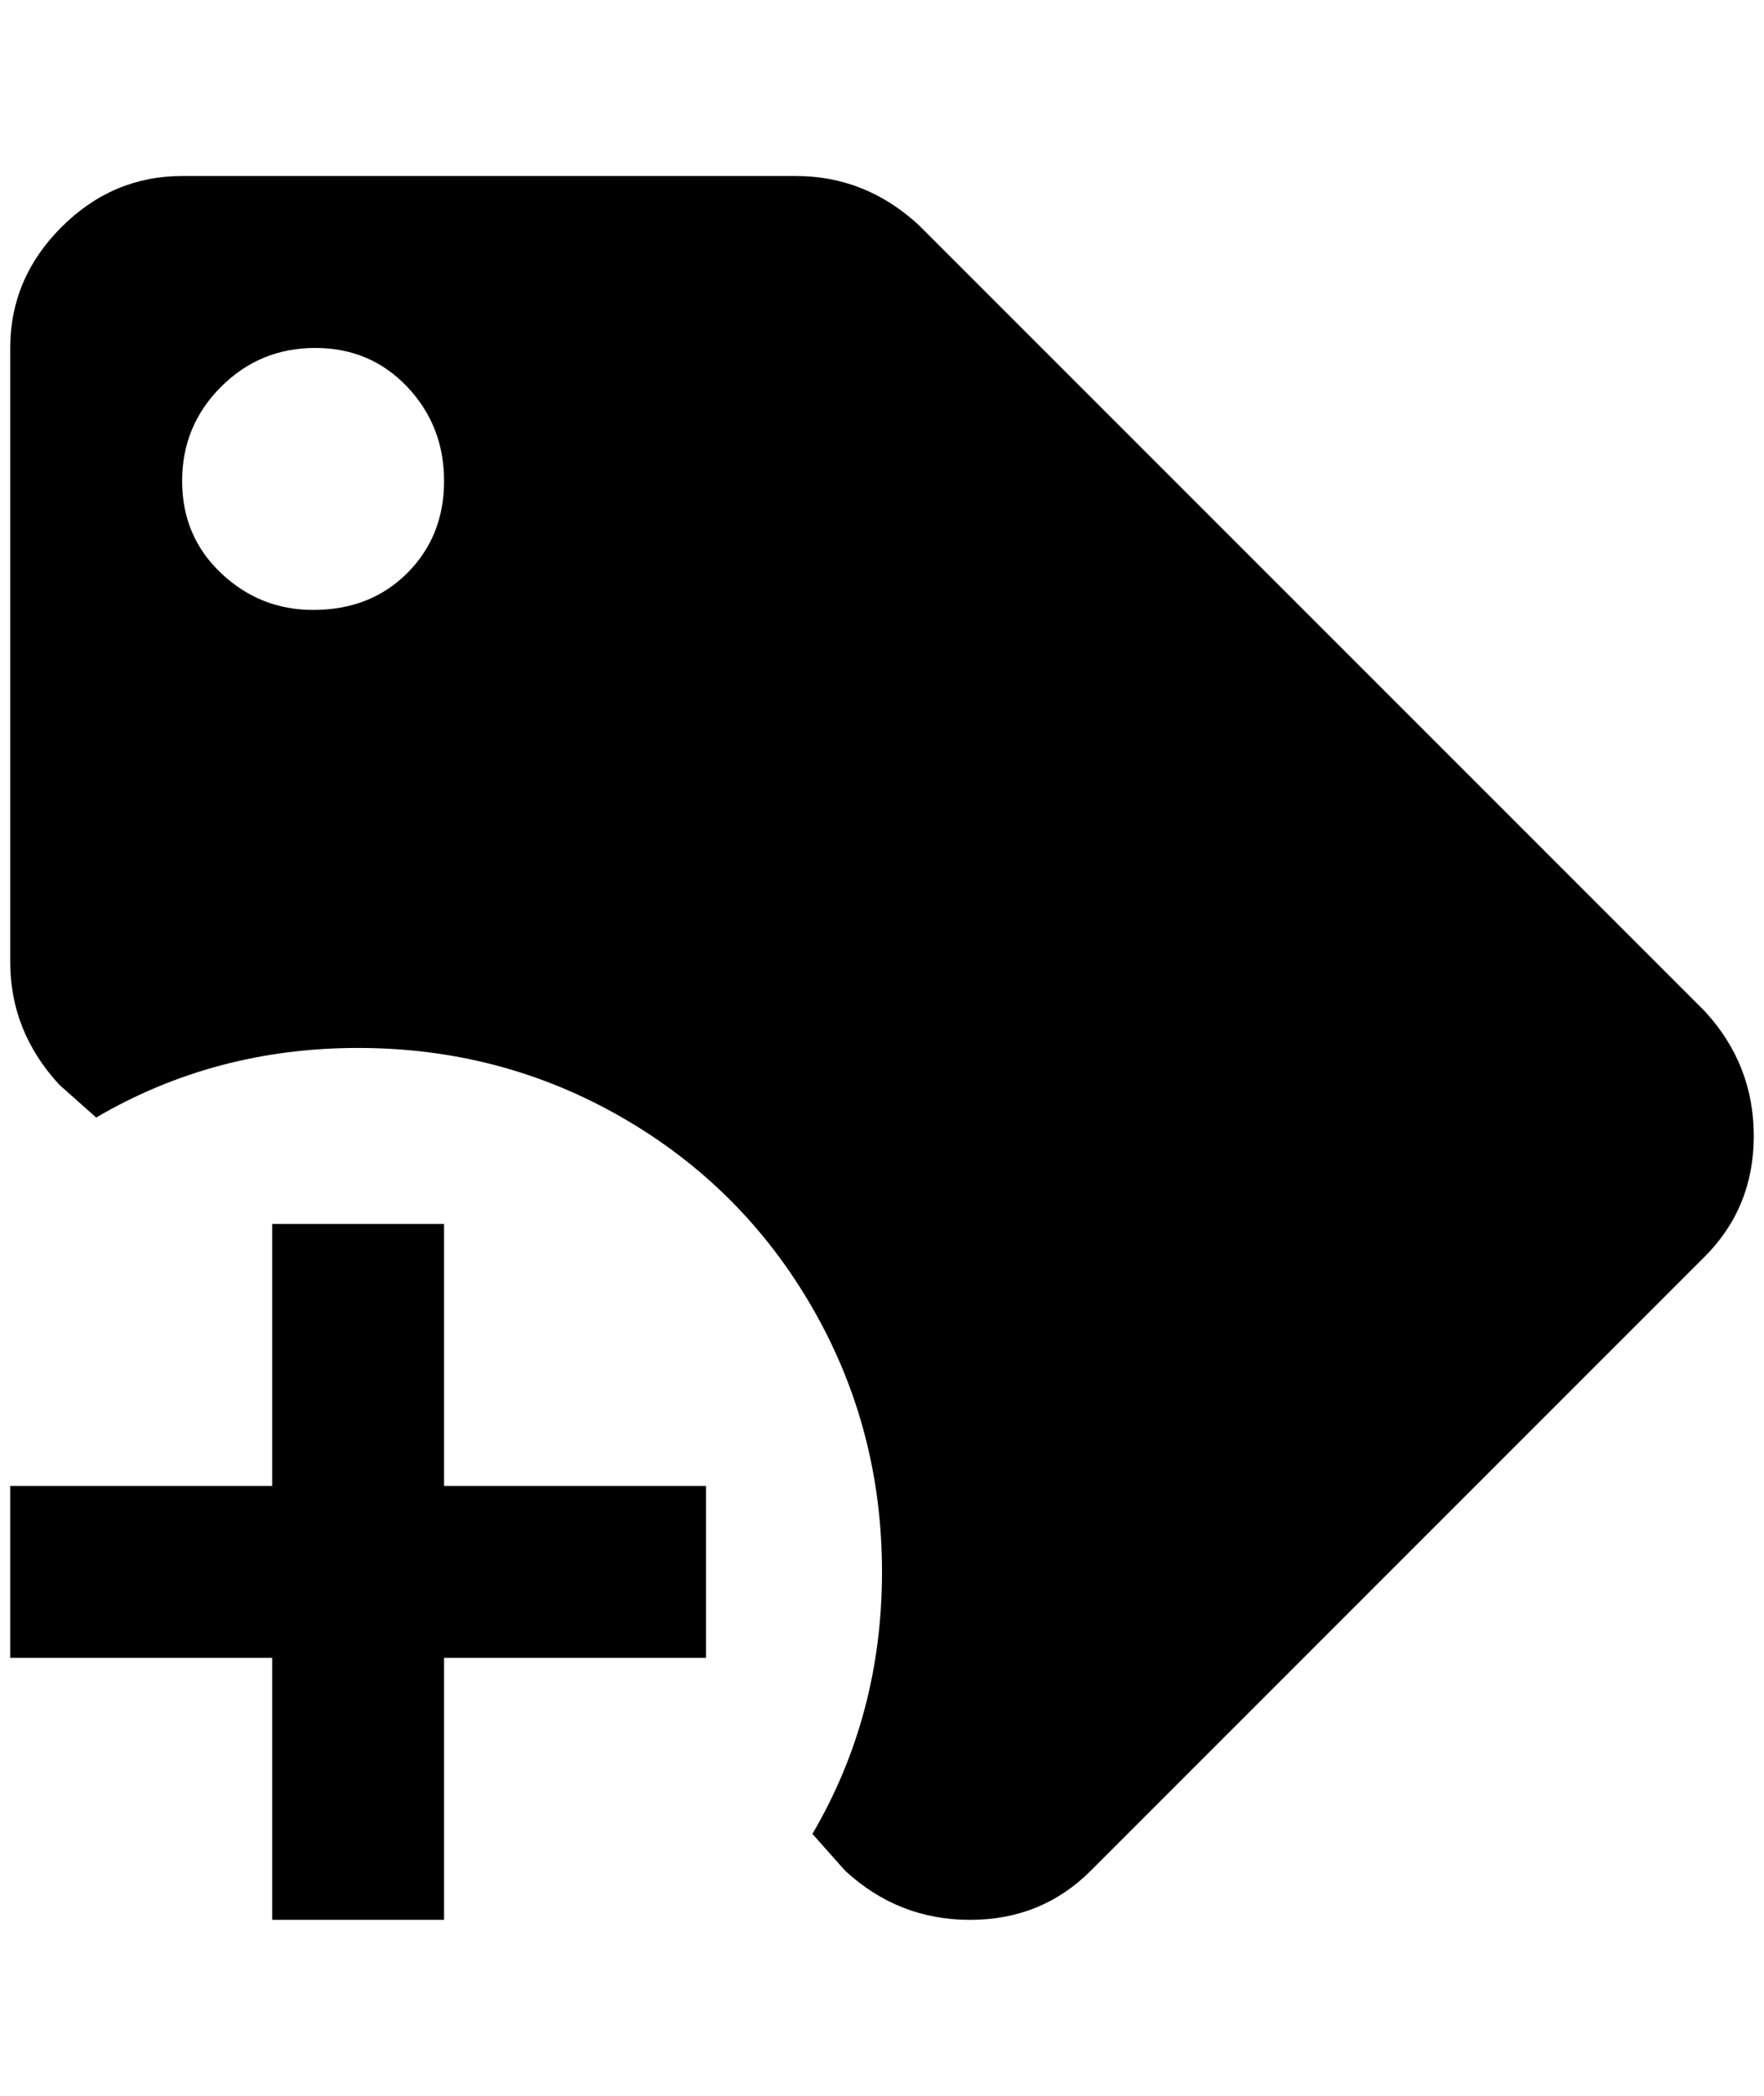<?xml version="1.0" standalone="no"?>
<!DOCTYPE svg PUBLIC "-//W3C//DTD SVG 1.1//EN" "http://www.w3.org/Graphics/SVG/1.1/DTD/svg11.dtd" >
<svg xmlns="http://www.w3.org/2000/svg" xmlns:xlink="http://www.w3.org/1999/xlink" version="1.1" viewBox="-10 0 1724 2048">
   <path fill="currentColor"
d="M1656 988l-768 -768q-52 -48 -120 -48h-600q-68 0 -118 50t-50 118v600q0 68 48 120l36 32q116 -68 256 -68t258 68t186 186t68 258t-68 256l32 36q52 48 122 48t118 -48l600 -600q48 -48 48 -118t-48 -122zM296 596q-52 0 -90 -36t-38 -90t38 -92t92 -38t90 38t36 92
t-36 90t-92 36zM680 1620h-256v256h-168v-256h-256v-168h256v-256h168v256h256v168z" />
</svg>
